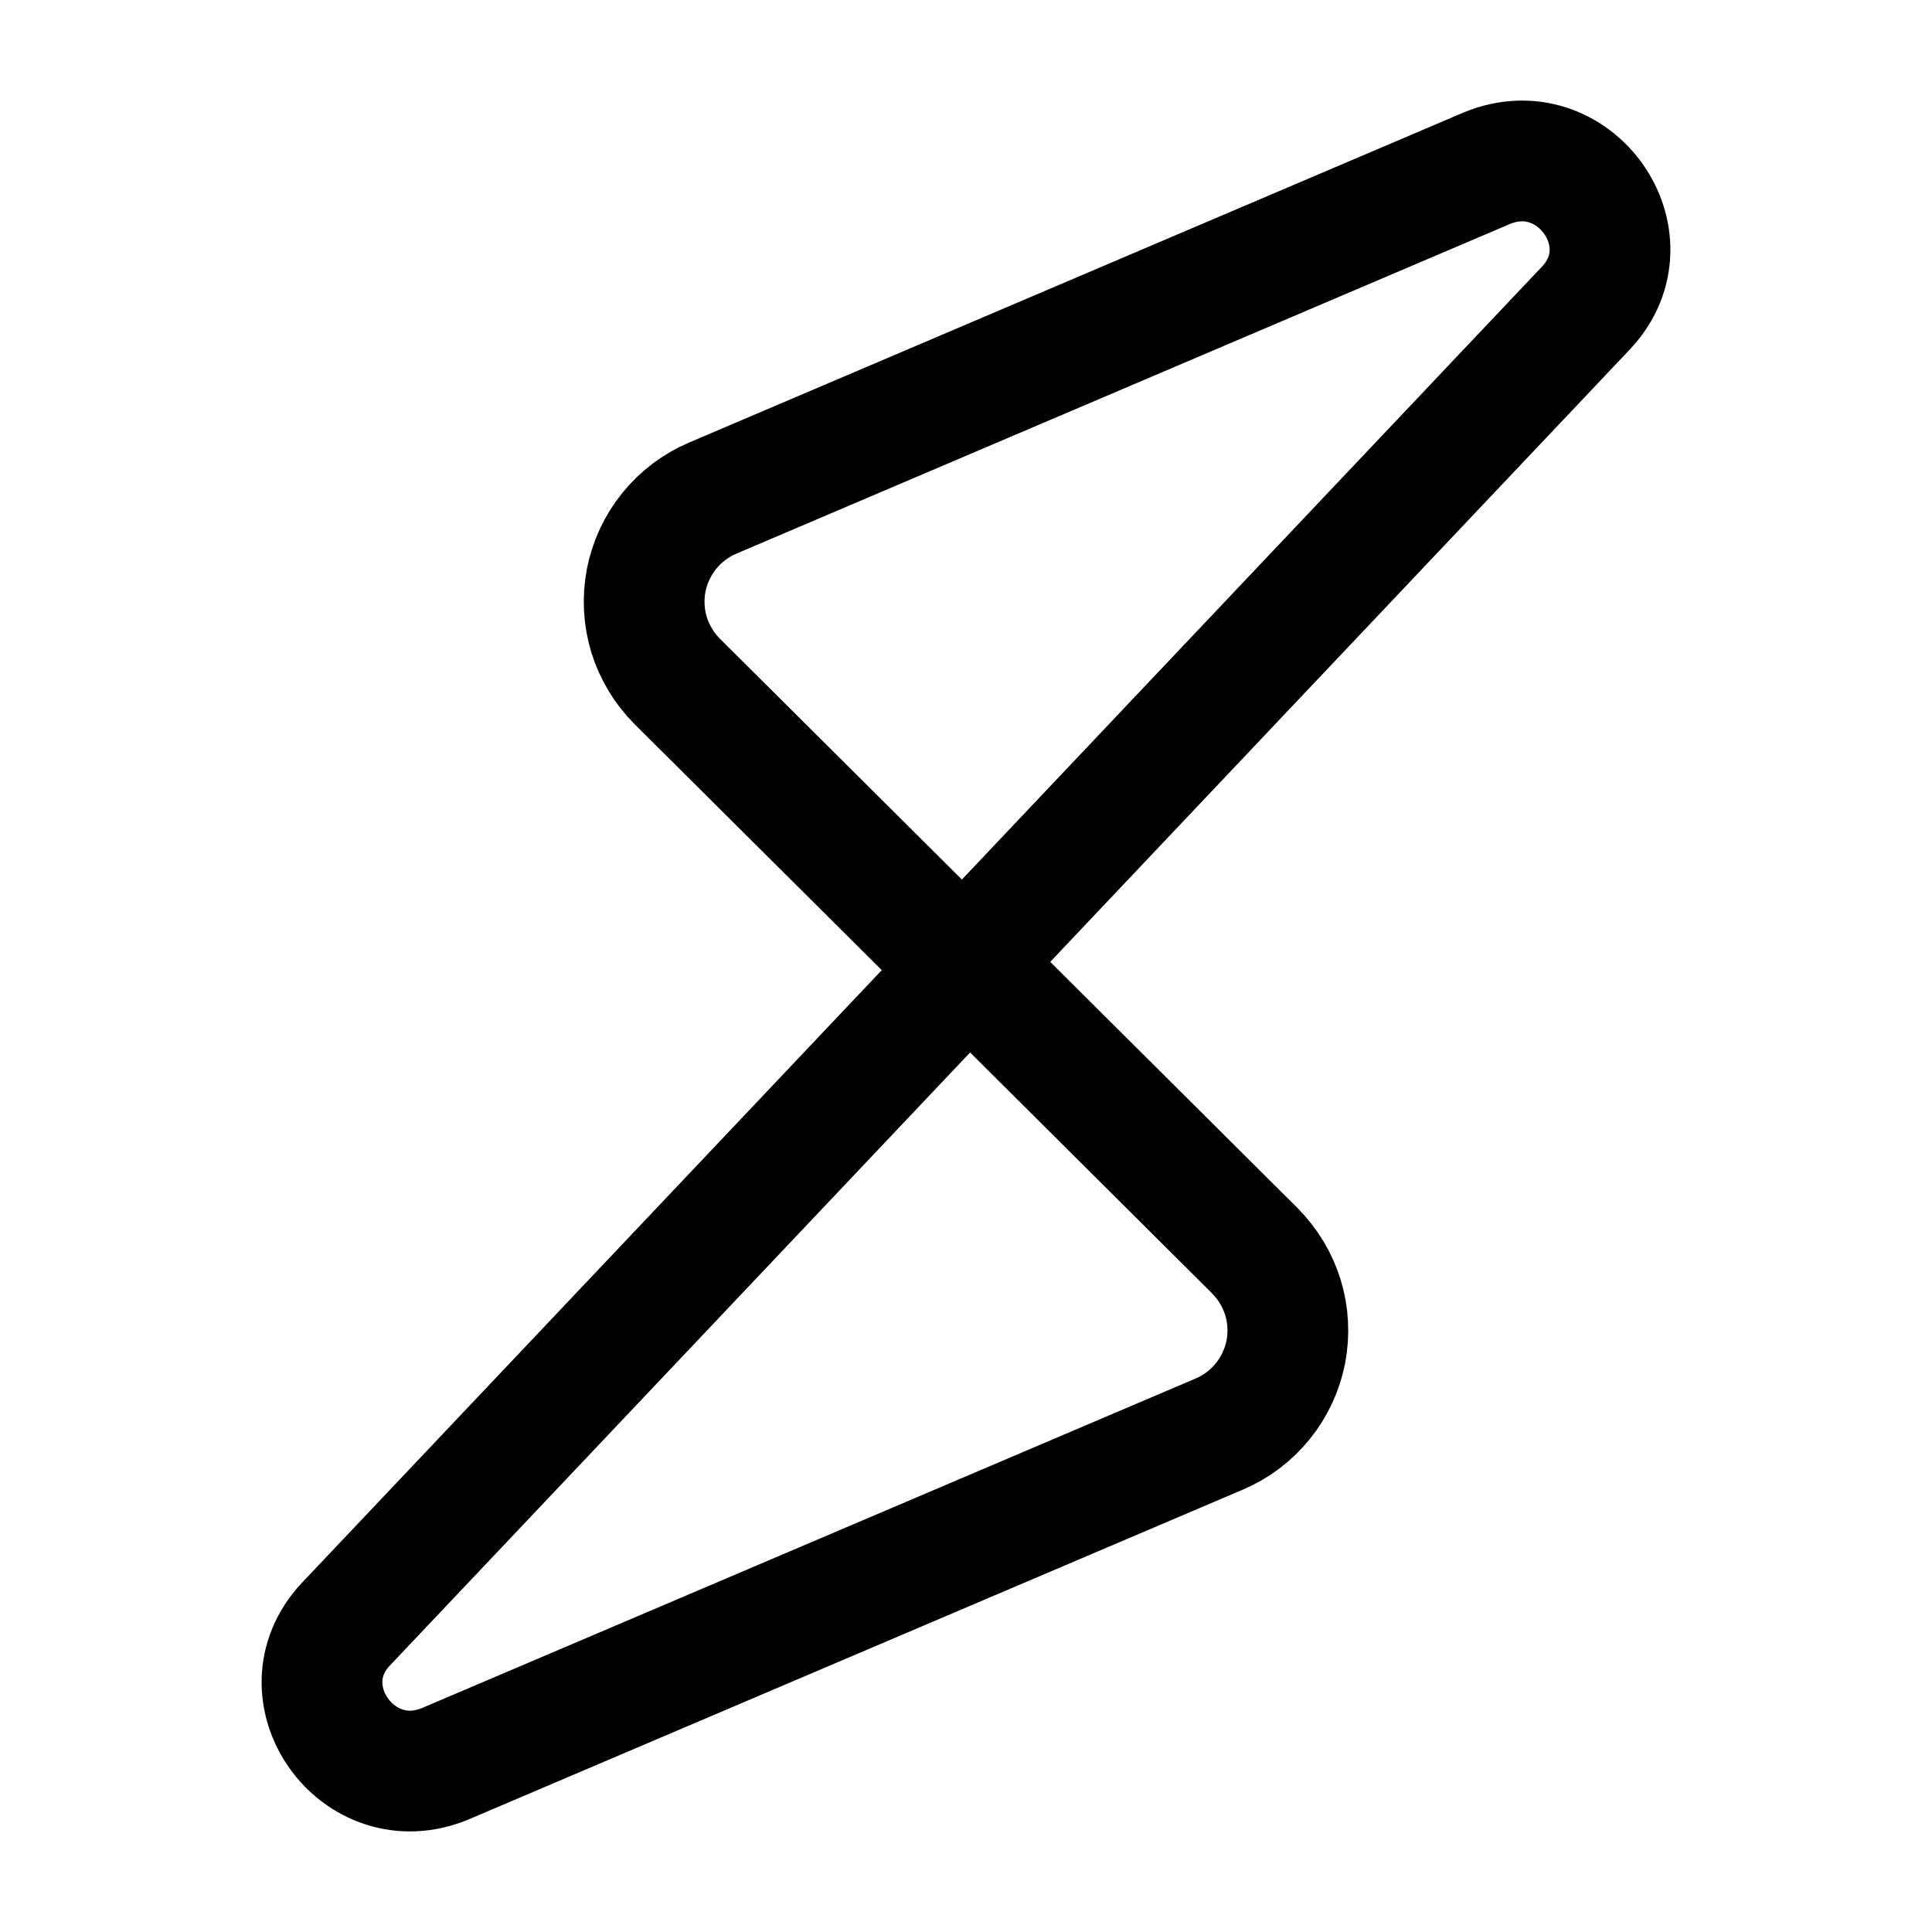 <svg width="24" height="24" viewBox="0 0 24 24" fill="none" xmlns="http://www.w3.org/2000/svg">
<path d="M15.588 15.537L12.035 12L4.293 20.18C3.502 21.03 4.446 22.36 5.531 21.91L15.147 17.814C15.358 17.724 15.543 17.584 15.687 17.406C15.831 17.228 15.929 17.017 15.973 16.793C16.016 16.568 16.004 16.336 15.937 16.117C15.869 15.898 15.749 15.699 15.587 15.537H15.588Z" stroke="currentColor" stroke-width="1.5" stroke-linecap="round" stroke-linejoin="round"/>
<path d="M8.412 8.464L11.965 12L19.707 3.82C20.498 2.97 19.554 1.64 18.469 2.09L8.853 6.188C8.642 6.278 8.457 6.418 8.313 6.596C8.169 6.774 8.071 6.985 8.027 7.209C7.984 7.434 7.996 7.666 8.063 7.885C8.131 8.104 8.251 8.303 8.413 8.465L8.412 8.464Z" stroke="currentColor" stroke-width="1.5" stroke-linecap="round" stroke-linejoin="round"/>
</svg>
